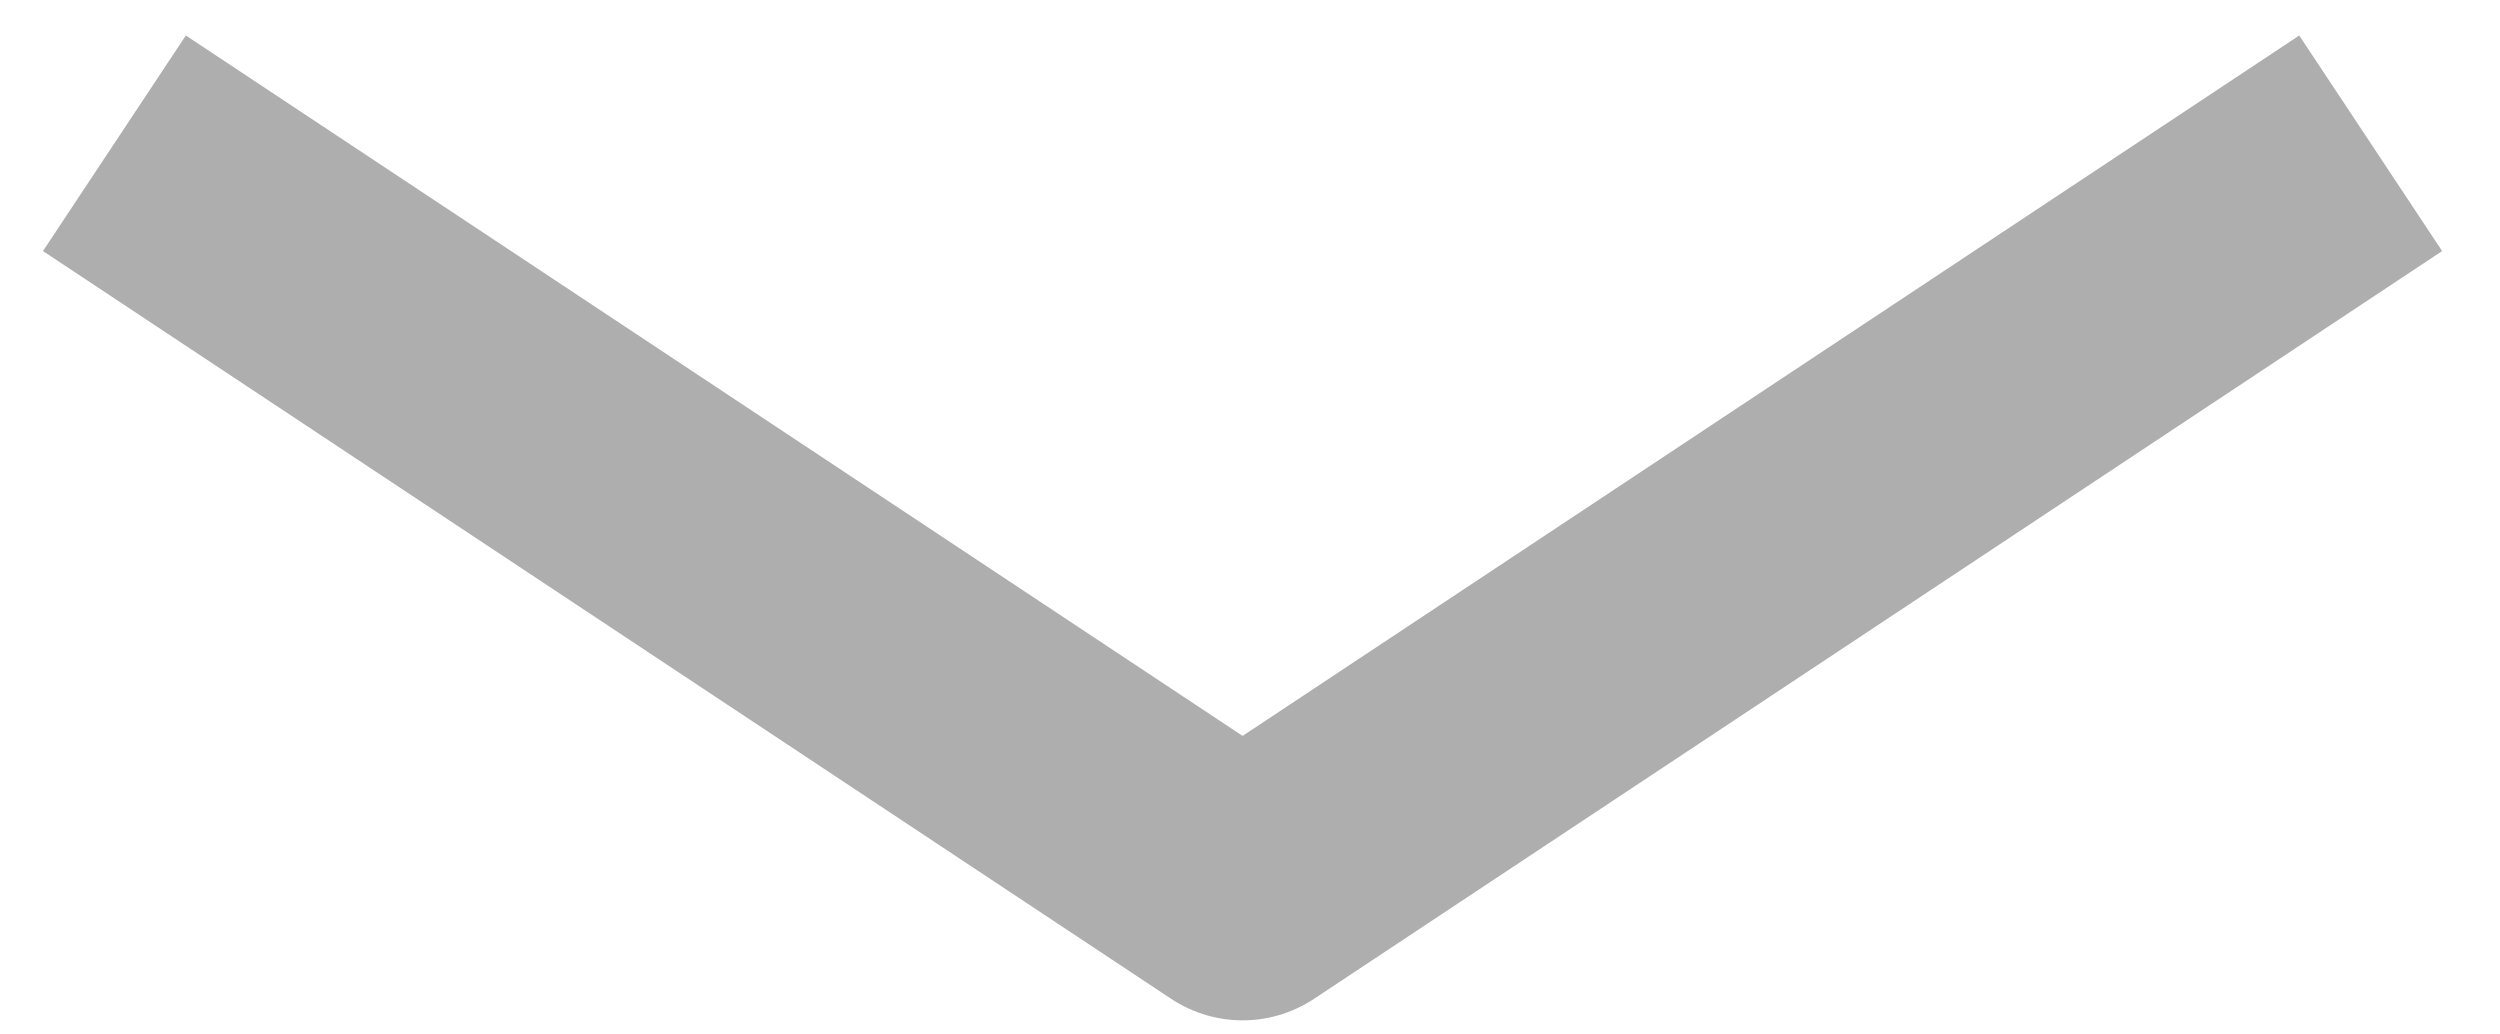 <svg width="29" height="12" viewBox="0 0 29 12" fill="none" xmlns="http://www.w3.org/2000/svg">
<path d="M1.327 1.662L14.414 10.336L27.5 1.662" stroke="#AEAEAE" stroke-width="3" stroke-linejoin="round"/>
</svg>

